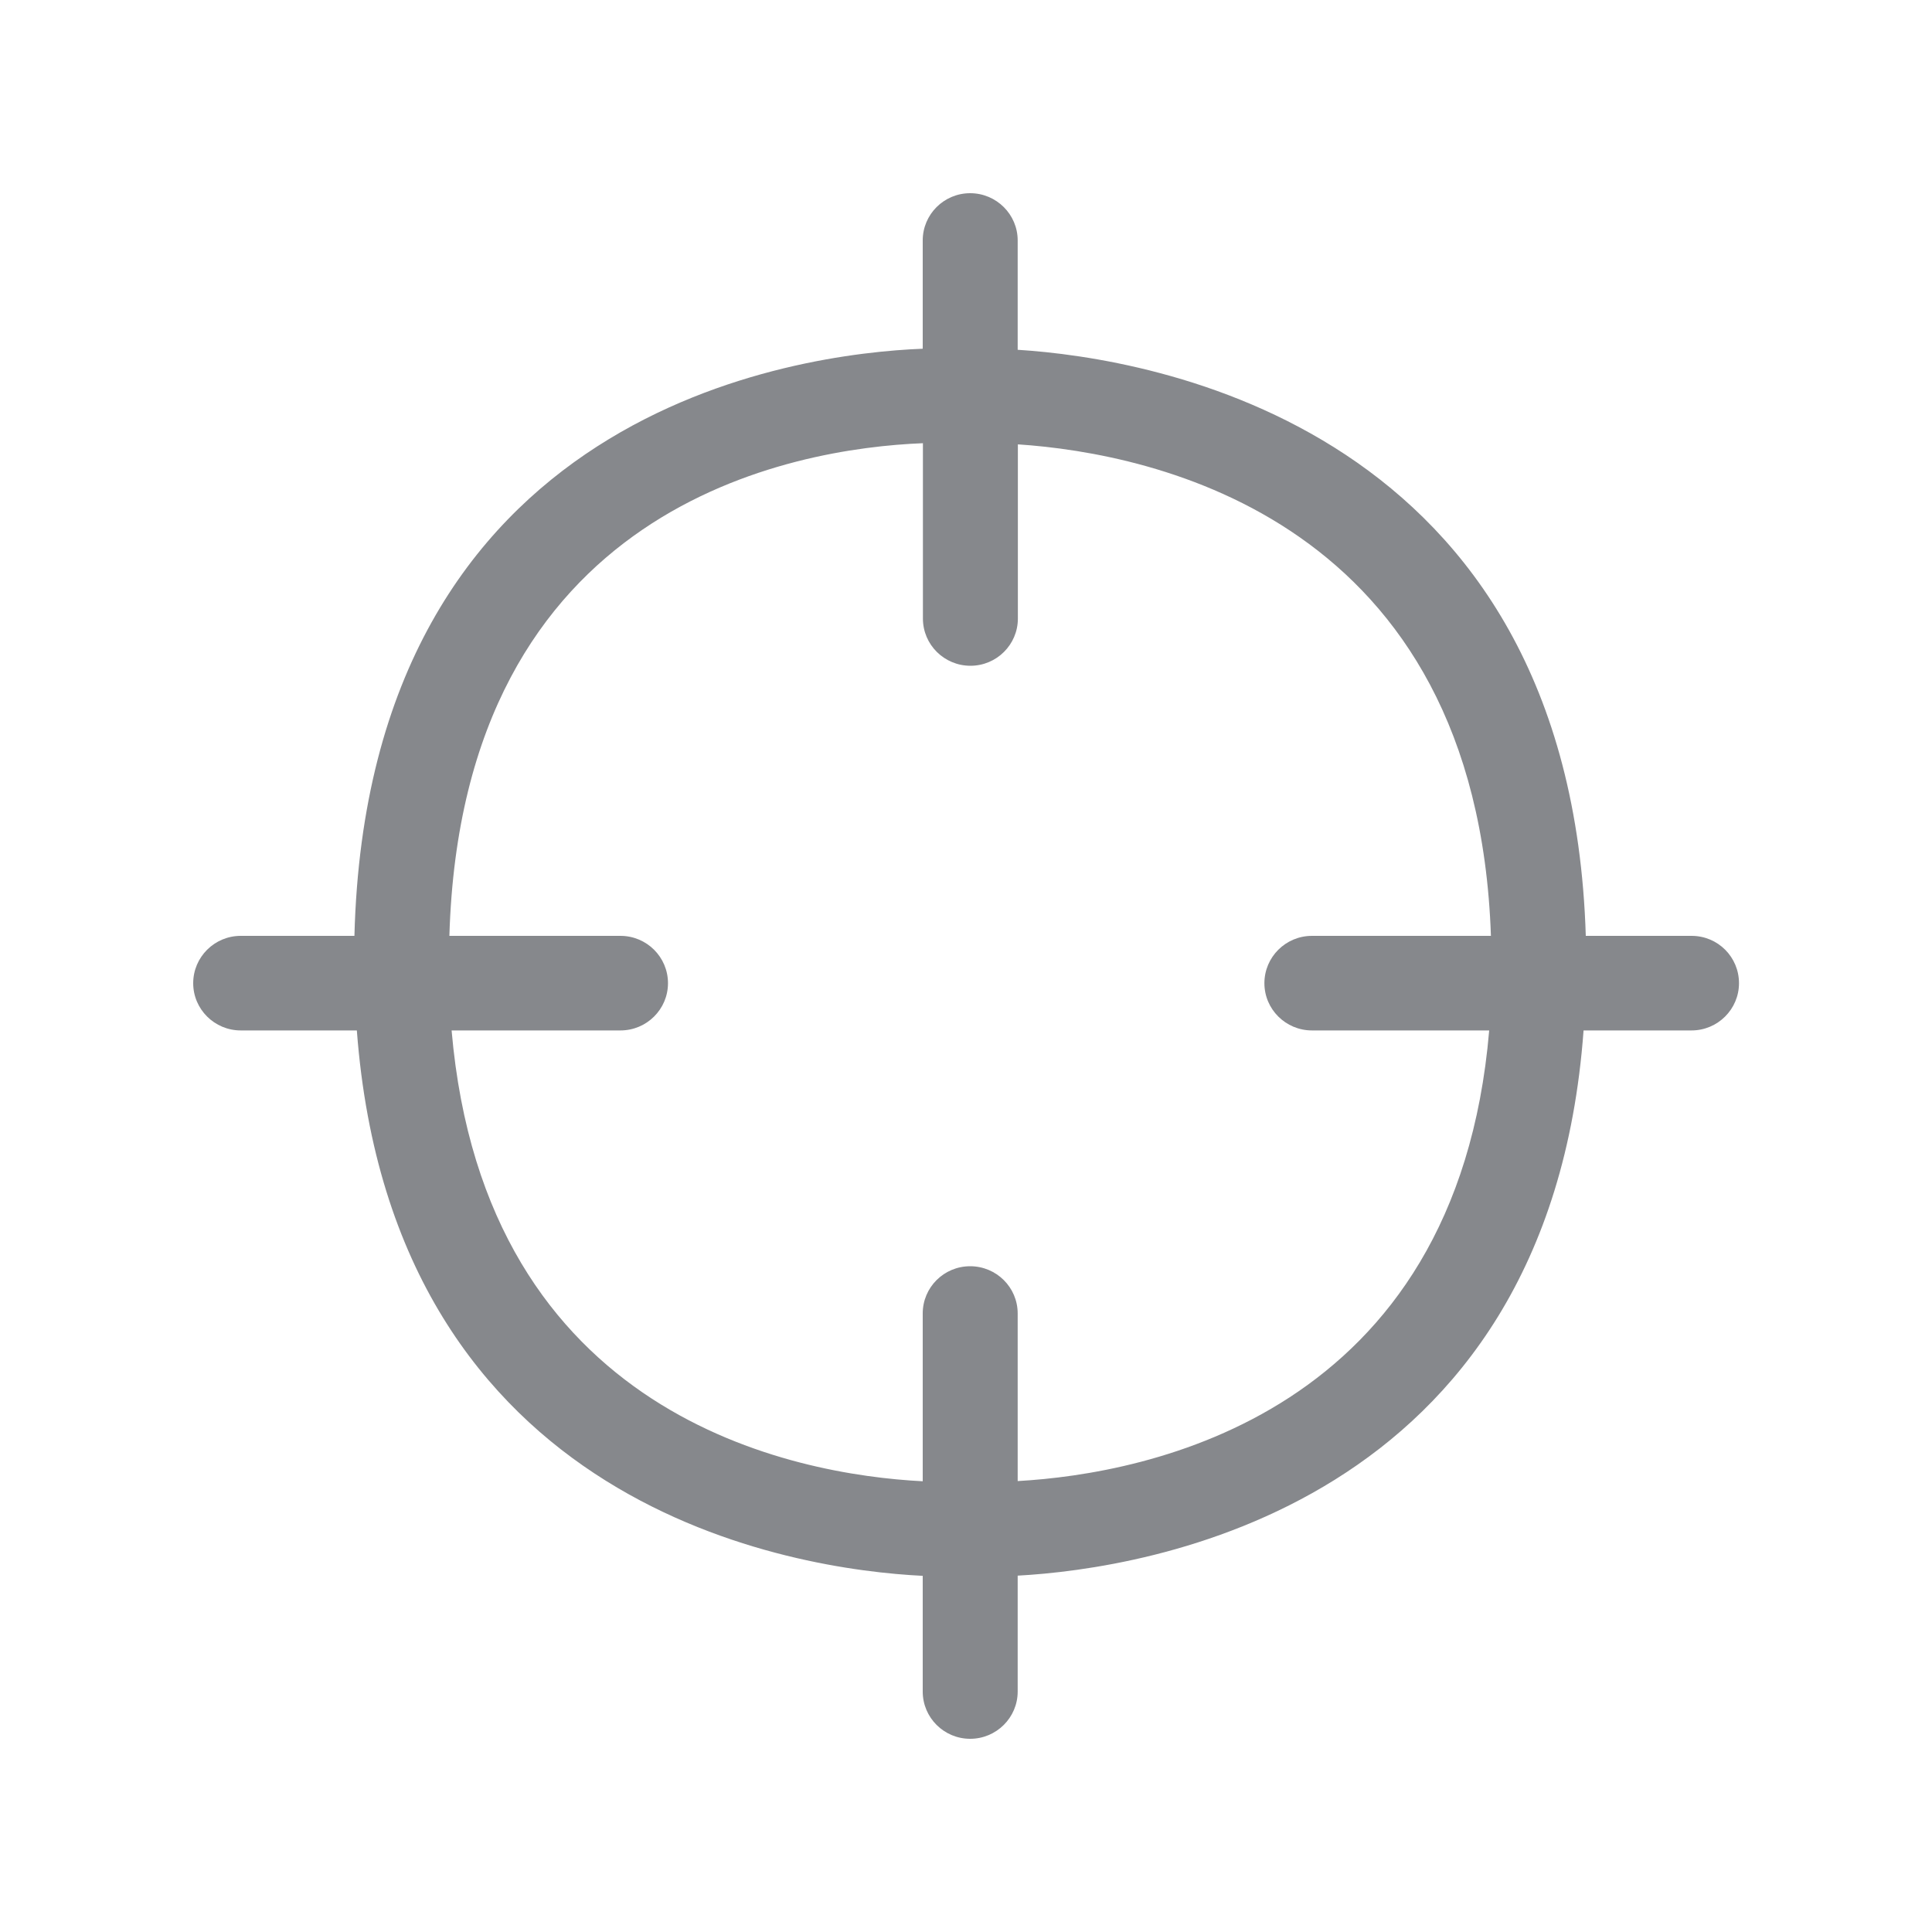 <svg width="20" height="20" viewBox="0 0 20 20" fill="none" xmlns="http://www.w3.org/2000/svg">
<path fill-rule="evenodd" clip-rule="evenodd" d="M10.535 15.332V13.597C10.535 13.326 10.314 13.108 10.043 13.108C9.772 13.108 9.552 13.326 9.552 13.597V15.334C8.222 15.266 5.021 14.672 4.675 10.667H6.423C6.694 10.667 6.915 10.448 6.915 10.178C6.915 9.907 6.694 9.688 6.423 9.688H4.652C4.784 5.221 8.217 4.641 9.554 4.588V6.403C9.554 6.674 9.775 6.892 10.046 6.892C10.316 6.892 10.537 6.674 10.537 6.403V4.6C11.94 4.693 15.286 5.378 15.434 9.688H13.581C13.31 9.688 13.089 9.907 13.089 10.178C13.089 10.448 13.31 10.667 13.581 10.667H15.416C15.079 14.651 11.869 15.257 10.535 15.332ZM17.511 9.688H16.416C16.254 4.411 11.91 3.707 10.535 3.621V2.489C10.535 2.219 10.314 2 10.043 2C9.772 2 9.552 2.219 9.552 2.489V3.61C8.268 3.66 3.81 4.231 3.669 9.688H2.492C2.221 9.688 2 9.907 2 10.178C2 10.448 2.221 10.667 2.492 10.667H3.694C4.069 15.635 8.242 16.249 9.552 16.313V17.511C9.552 17.781 9.772 18 10.043 18C10.314 18 10.535 17.781 10.535 17.511V16.311C11.844 16.24 16.031 15.614 16.393 10.667H17.511C17.781 10.667 18.002 10.448 18.002 10.178C18.002 9.907 17.784 9.688 17.511 9.688Z" fill="#86888C"/>
</svg>

